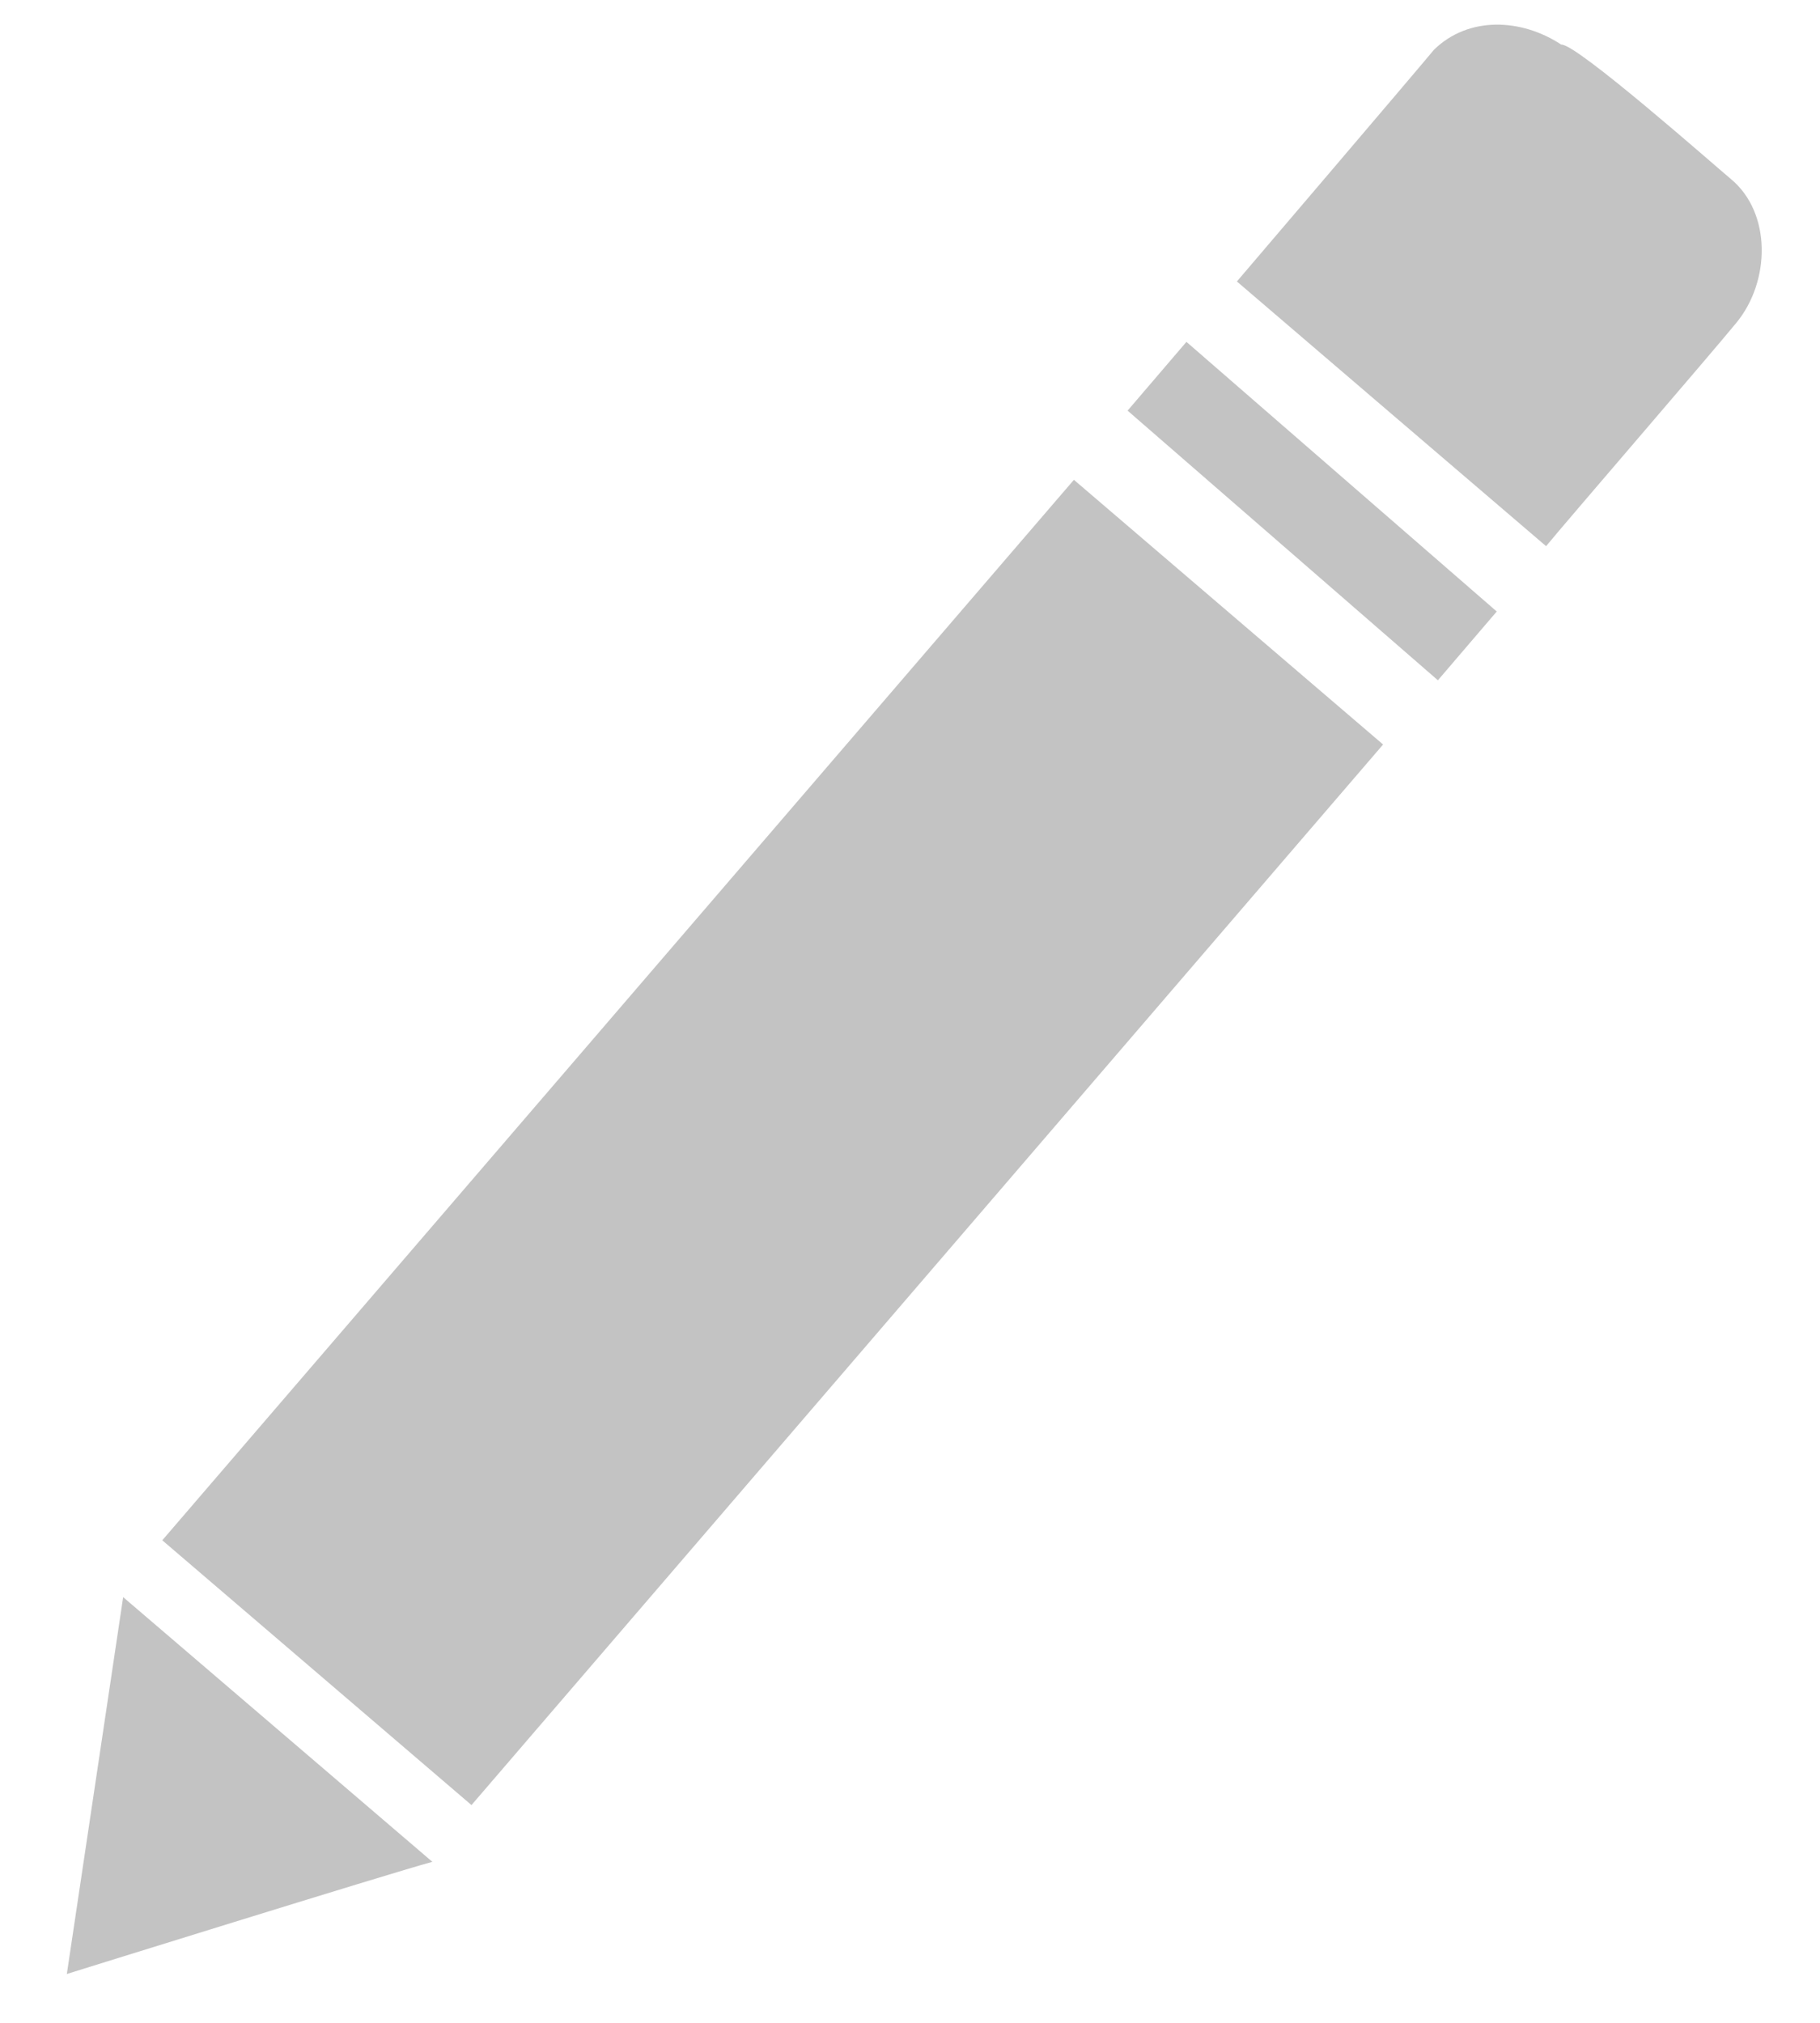 <svg width="18" height="20" viewBox="0 0 18 20" fill="none" xmlns="http://www.w3.org/2000/svg">
<path d="M1.605 15.229L10.621 4.744L13.679 7.361L4.663 17.847L1.605 15.229Z" fill="#C3C3C3"/>
<path d="M15.291 5.4C15.211 5.333 12.233 2.783 12.233 2.783C12.233 2.783 14.049 0.655 14.182 0.492C14.524 0.158 15.046 0.181 15.441 0.441C15.588 0.427 16.96 1.638 17.121 1.772C17.522 2.107 17.509 2.782 17.174 3.19C16.906 3.517 15.492 5.155 15.291 5.4Z" fill="#C3C3C3"/>
<path d="M1.218 15.791L4.276 18.408C3.841 18.526 0.661 19.517 0.661 19.517L1.218 15.791Z" fill="#C3C3C3"/>
<path d="M14.221 6.726L14.803 6.046L11.734 3.38L11.152 4.06L14.221 6.726Z" fill="#C3C3C3"/>
</svg>
